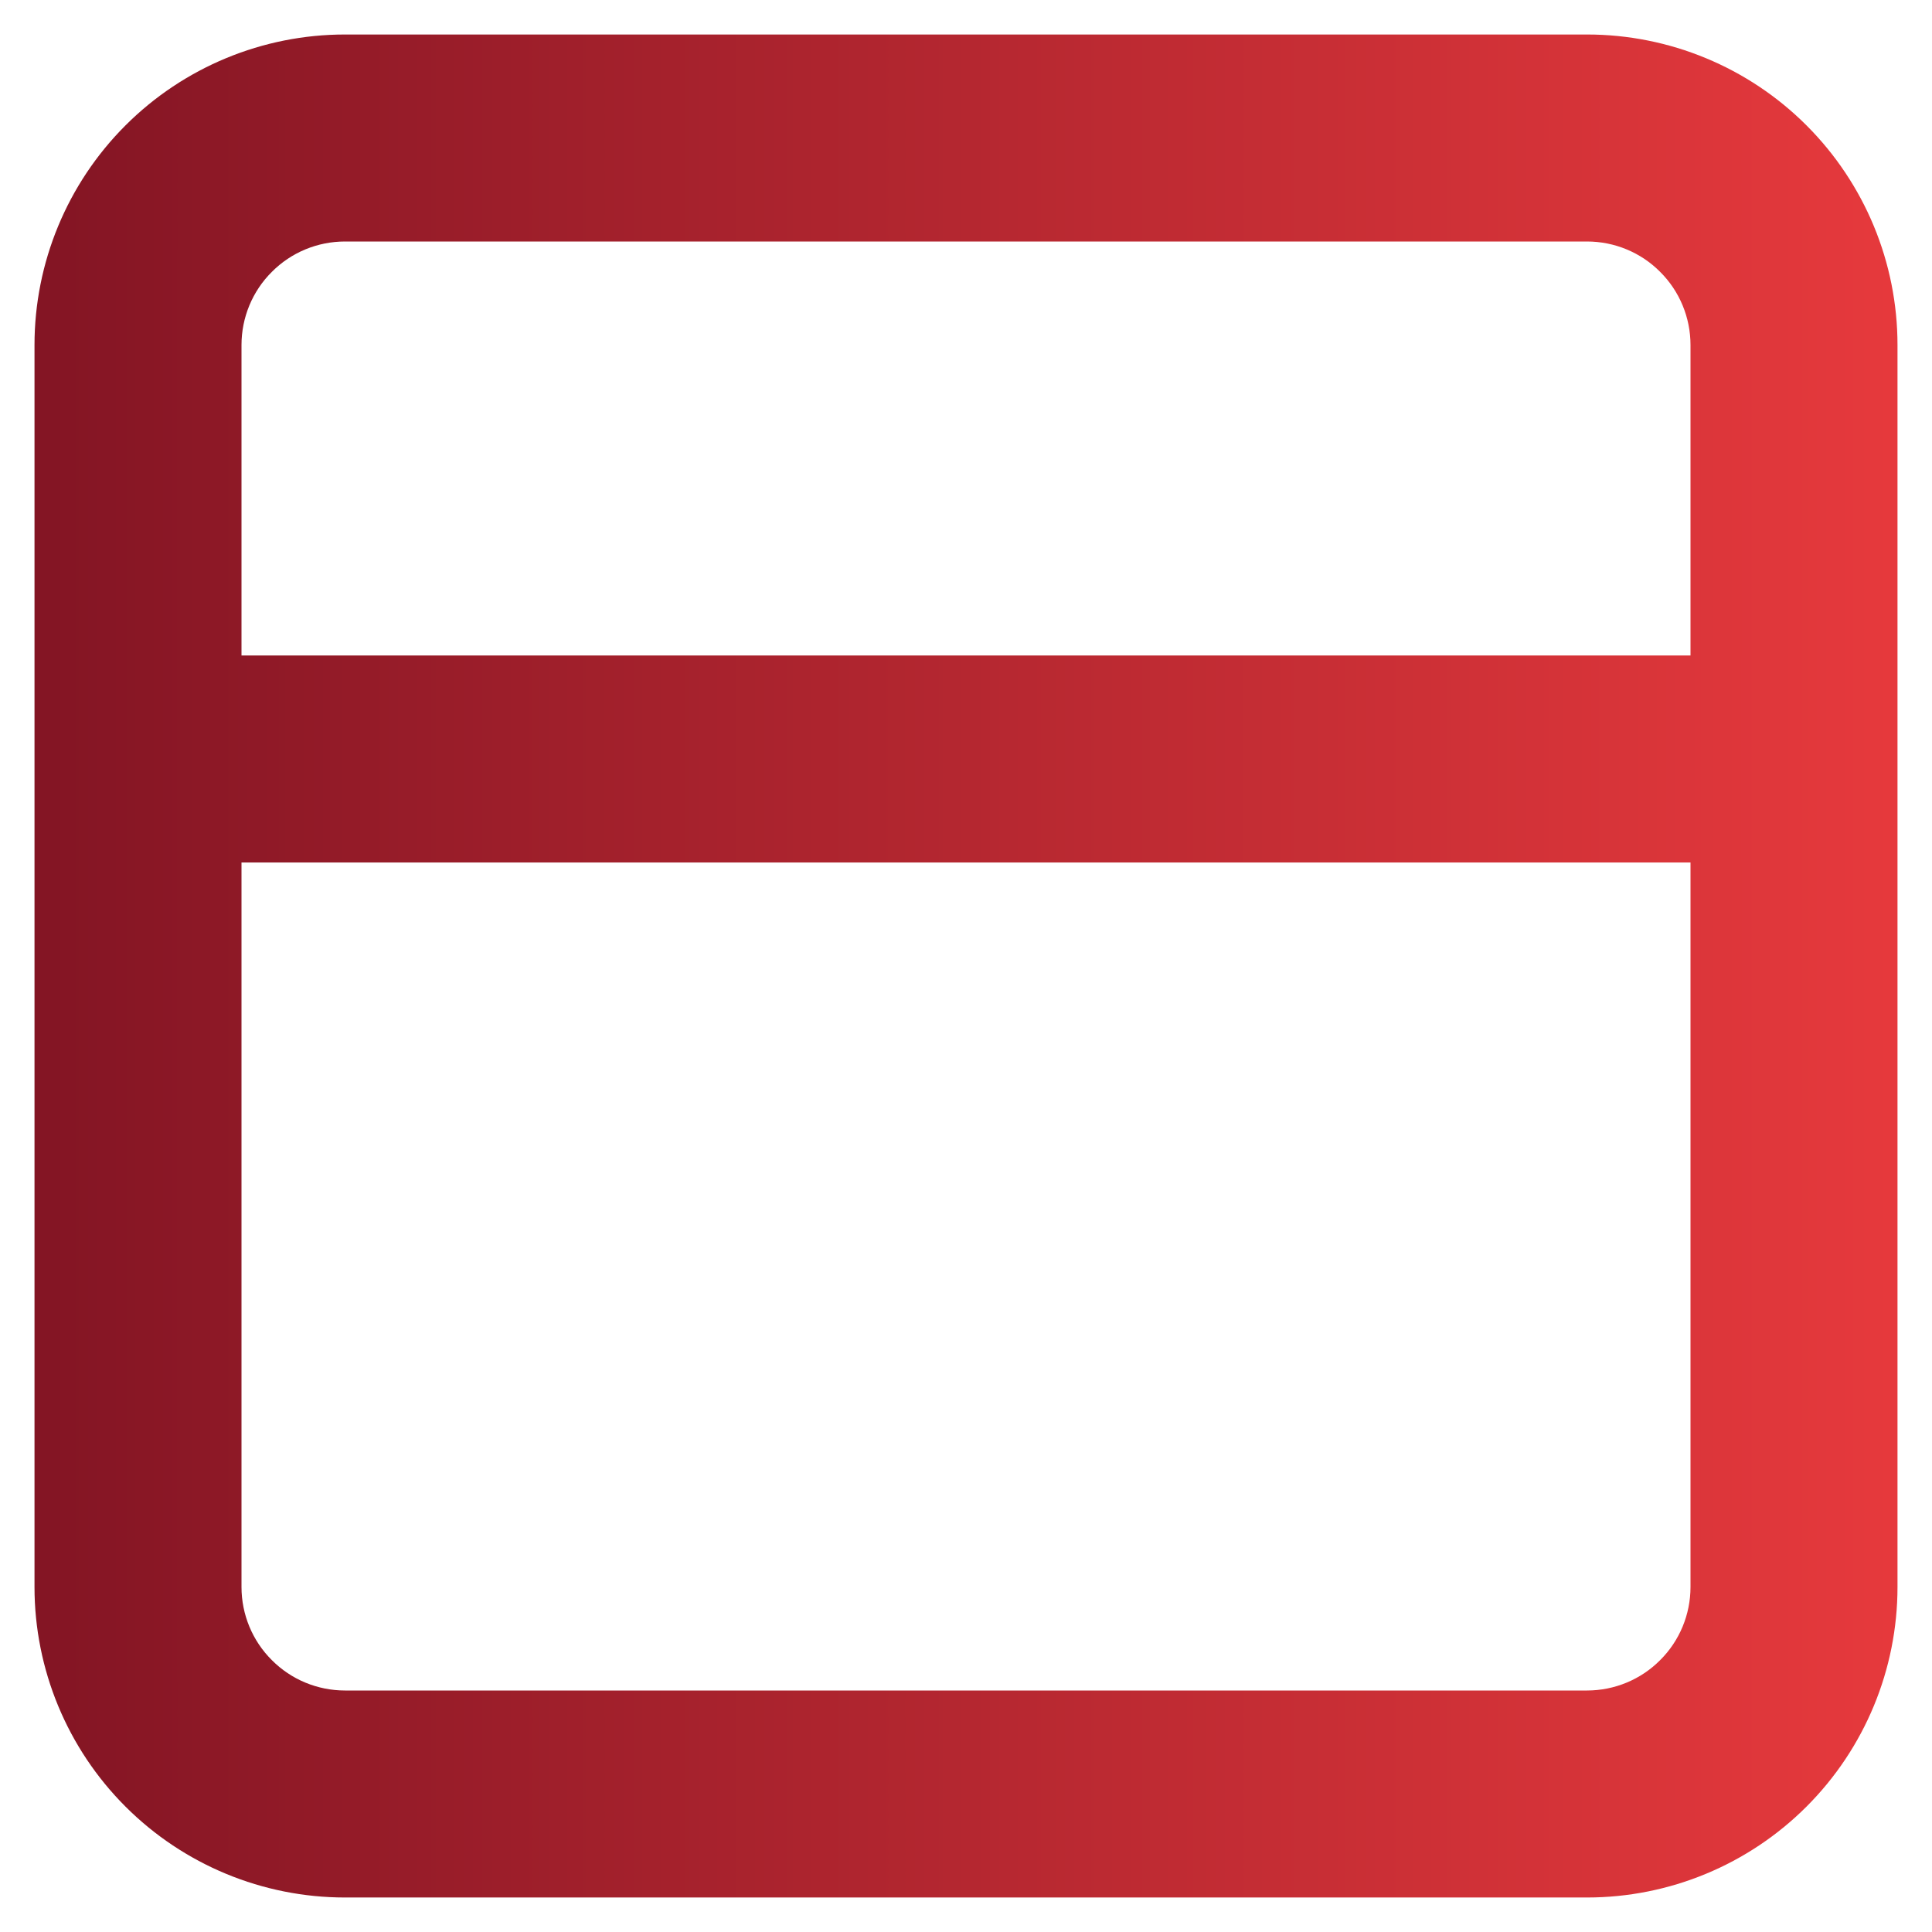 <svg width="14" height="14" viewBox="0 0 14 14" fill="none" xmlns="http://www.w3.org/2000/svg">
<path d="M11.5 0.25H2.5C1.903 0.25 1.331 0.487 0.909 0.909C0.487 1.331 0.25 1.903 0.25 2.5V11.5C0.25 12.097 0.487 12.669 0.909 13.091C1.331 13.513 1.903 13.75 2.5 13.75H11.5C12.097 13.75 12.669 13.513 13.091 13.091C13.513 12.669 13.75 12.097 13.75 11.5V2.5C13.75 1.903 13.513 1.331 13.091 0.909C12.669 0.487 12.097 0.25 11.5 0.25ZM12.25 11.5C12.25 11.699 12.171 11.89 12.03 12.03C11.89 12.171 11.699 12.25 11.5 12.25H2.5C2.301 12.25 2.11 12.171 1.97 12.03C1.829 11.89 1.75 11.699 1.75 11.5V6.25H12.25V11.5ZM1.75 4.75V2.5C1.75 2.301 1.829 2.11 1.97 1.97C2.11 1.829 2.301 1.75 2.5 1.75H11.5C11.699 1.75 11.89 1.829 12.03 1.97C12.171 2.11 12.25 2.301 12.25 2.5V4.75H1.75Z" fill="url(#paint0_linear_379_1718)"/>
<defs>
<linearGradient id="paint0_linear_379_1718" x1="0.365" y1="9.337" x2="13.981" y2="9.337" gradientUnits="userSpaceOnUse">
<stop stop-color="#841524"/>
<stop offset="1" stop-color="#E83A3D"/>
</linearGradient>
</defs>
</svg>
